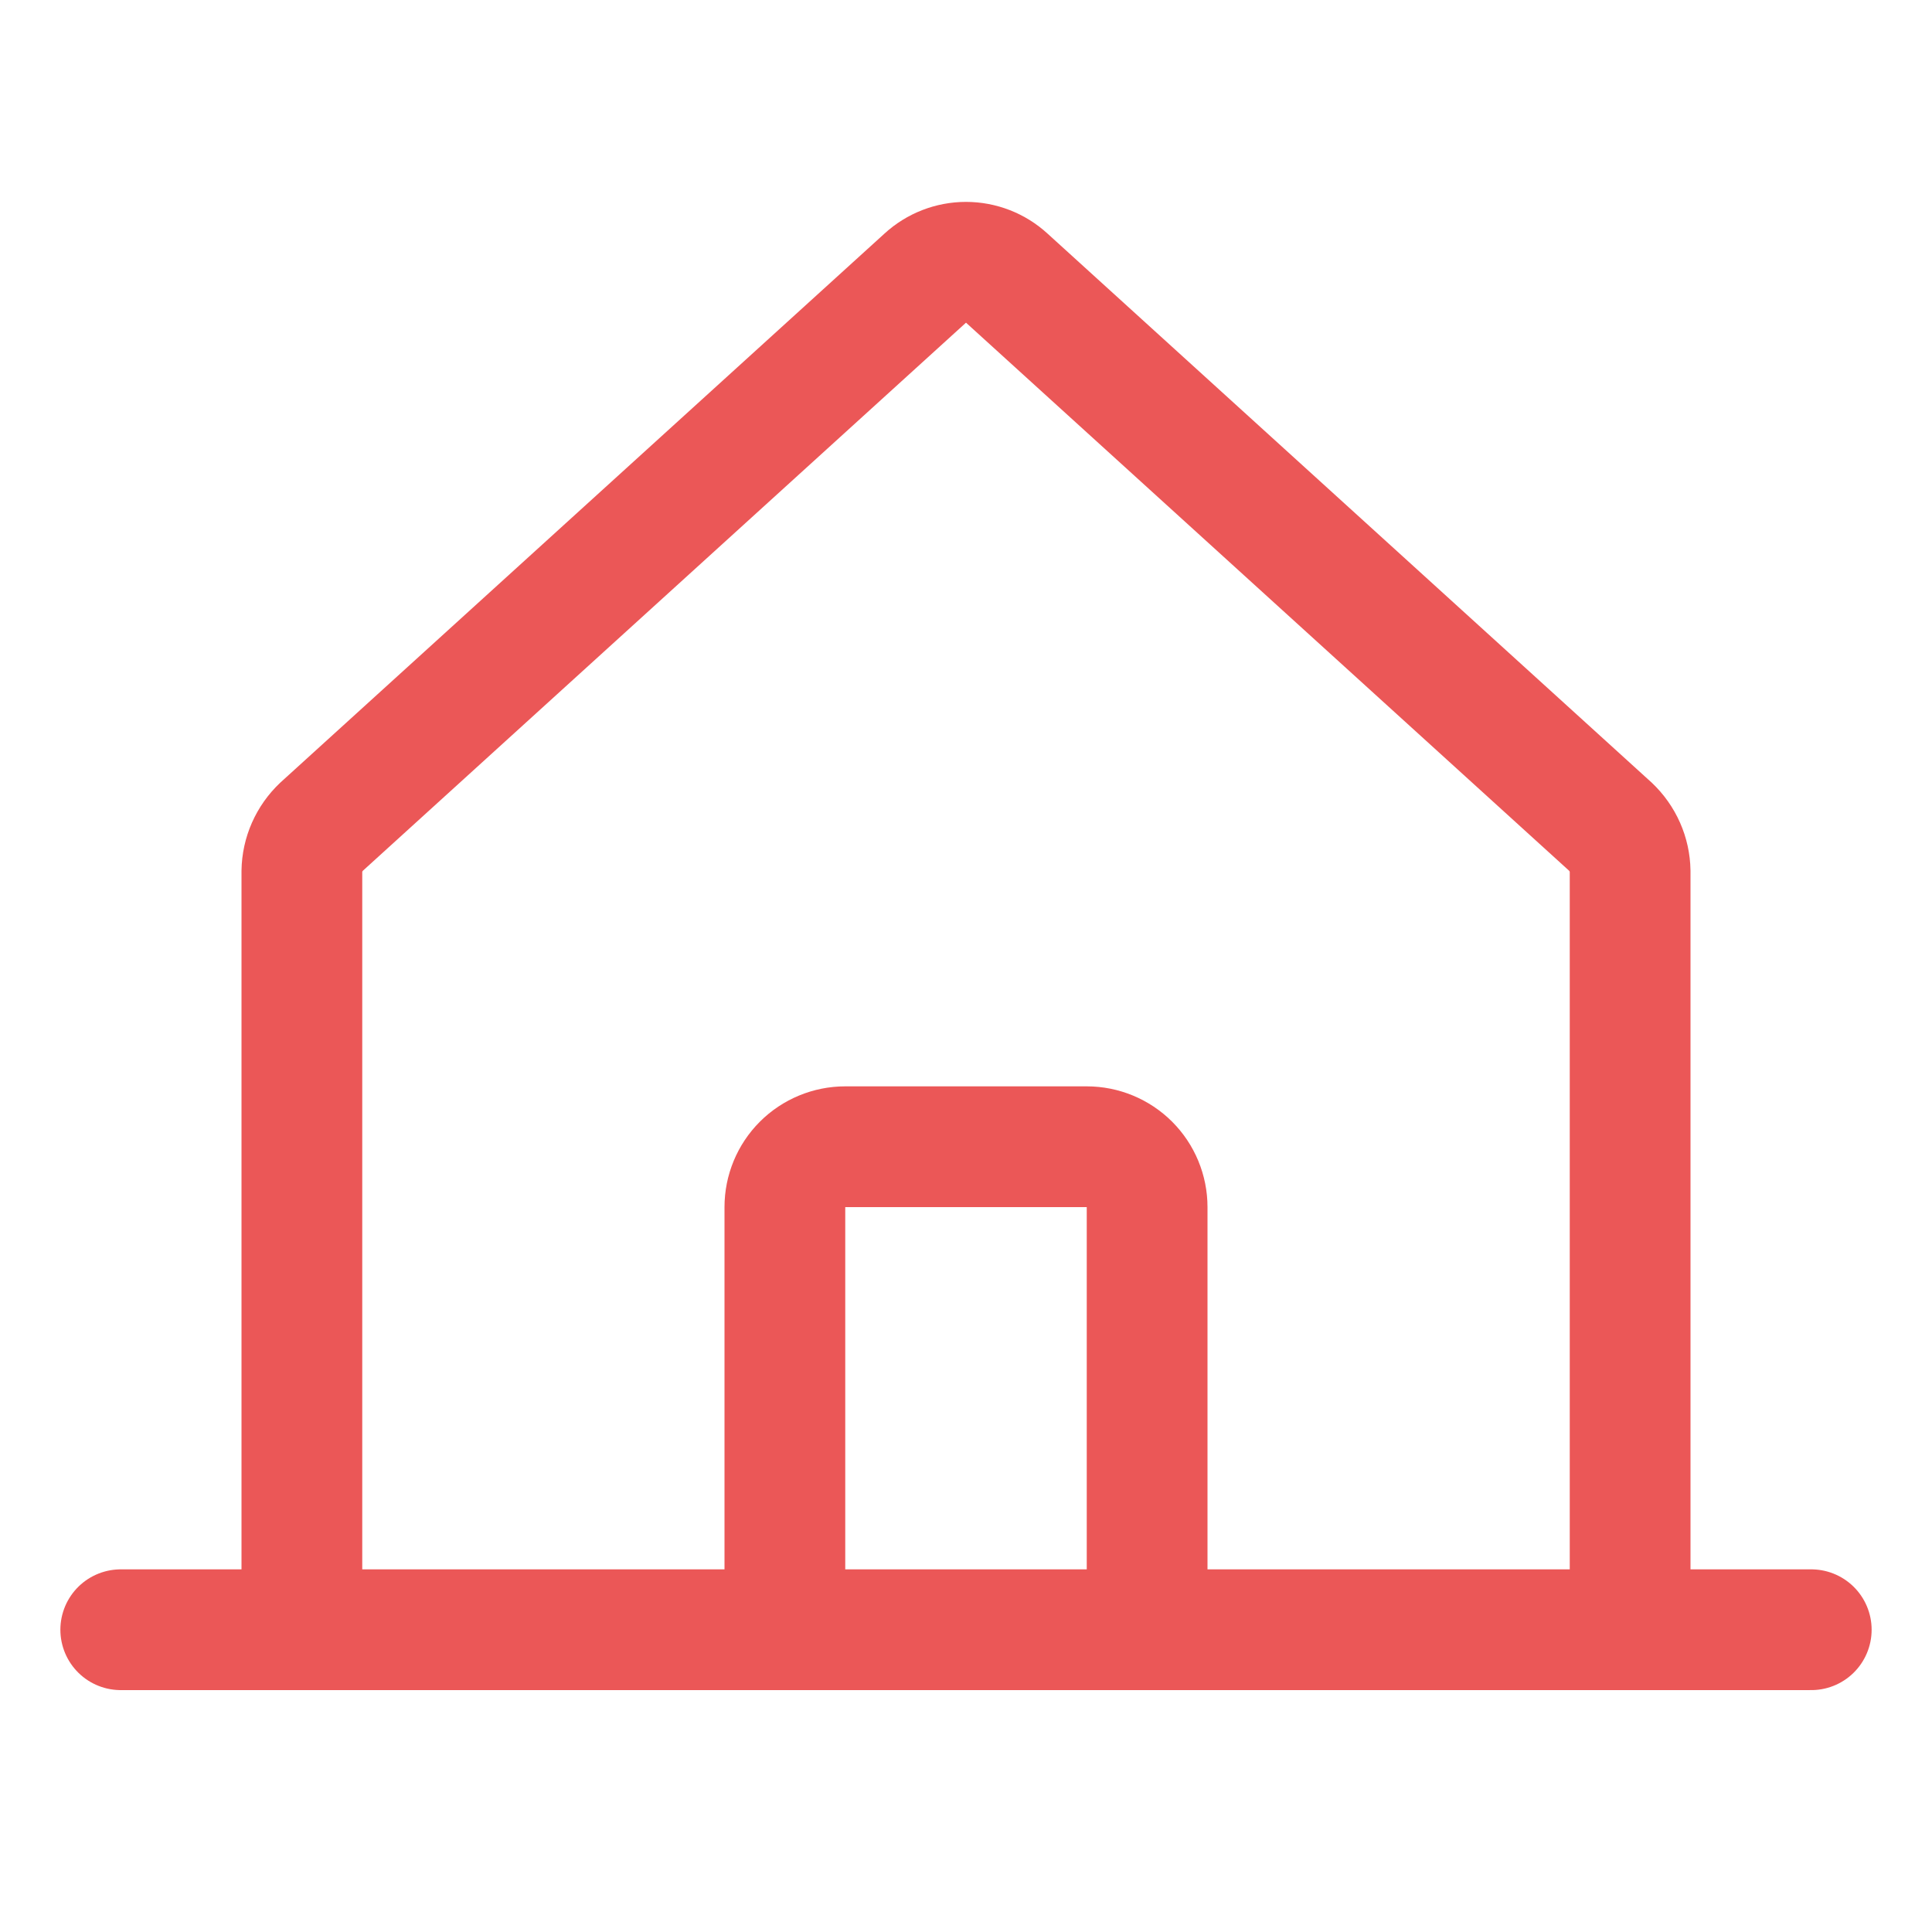 <svg width="44" height="44" viewBox="0 0 44 44" fill="none" xmlns="http://www.w3.org/2000/svg">
<path d="M37.125 37.117V19.843C37.122 19.653 37.081 19.465 37.004 19.291C36.927 19.117 36.816 18.96 36.678 18.829L22.928 6.334C22.675 6.102 22.343 5.973 22 5.973C21.657 5.973 21.325 6.102 21.072 6.334L7.322 18.829C7.184 18.96 7.073 19.117 6.996 19.291C6.919 19.465 6.878 19.653 6.875 19.843V37.117" stroke="#EB5757" stroke-width="2.75" stroke-linecap="round" stroke-linejoin="round"/>
<path d="M2.75 37.116H41.25" stroke="#EB5757" stroke-width="2.75" stroke-linecap="round" stroke-linejoin="round"/>
<path d="M26.125 37.116V27.491C26.125 27.126 25.98 26.776 25.722 26.518C25.464 26.261 25.115 26.116 24.75 26.116H19.25C18.885 26.116 18.536 26.261 18.278 26.518C18.02 26.776 17.875 27.126 17.875 27.491V37.116" stroke="#EB5757" stroke-width="2.75" stroke-linecap="round" stroke-linejoin="round"/>
</svg>
